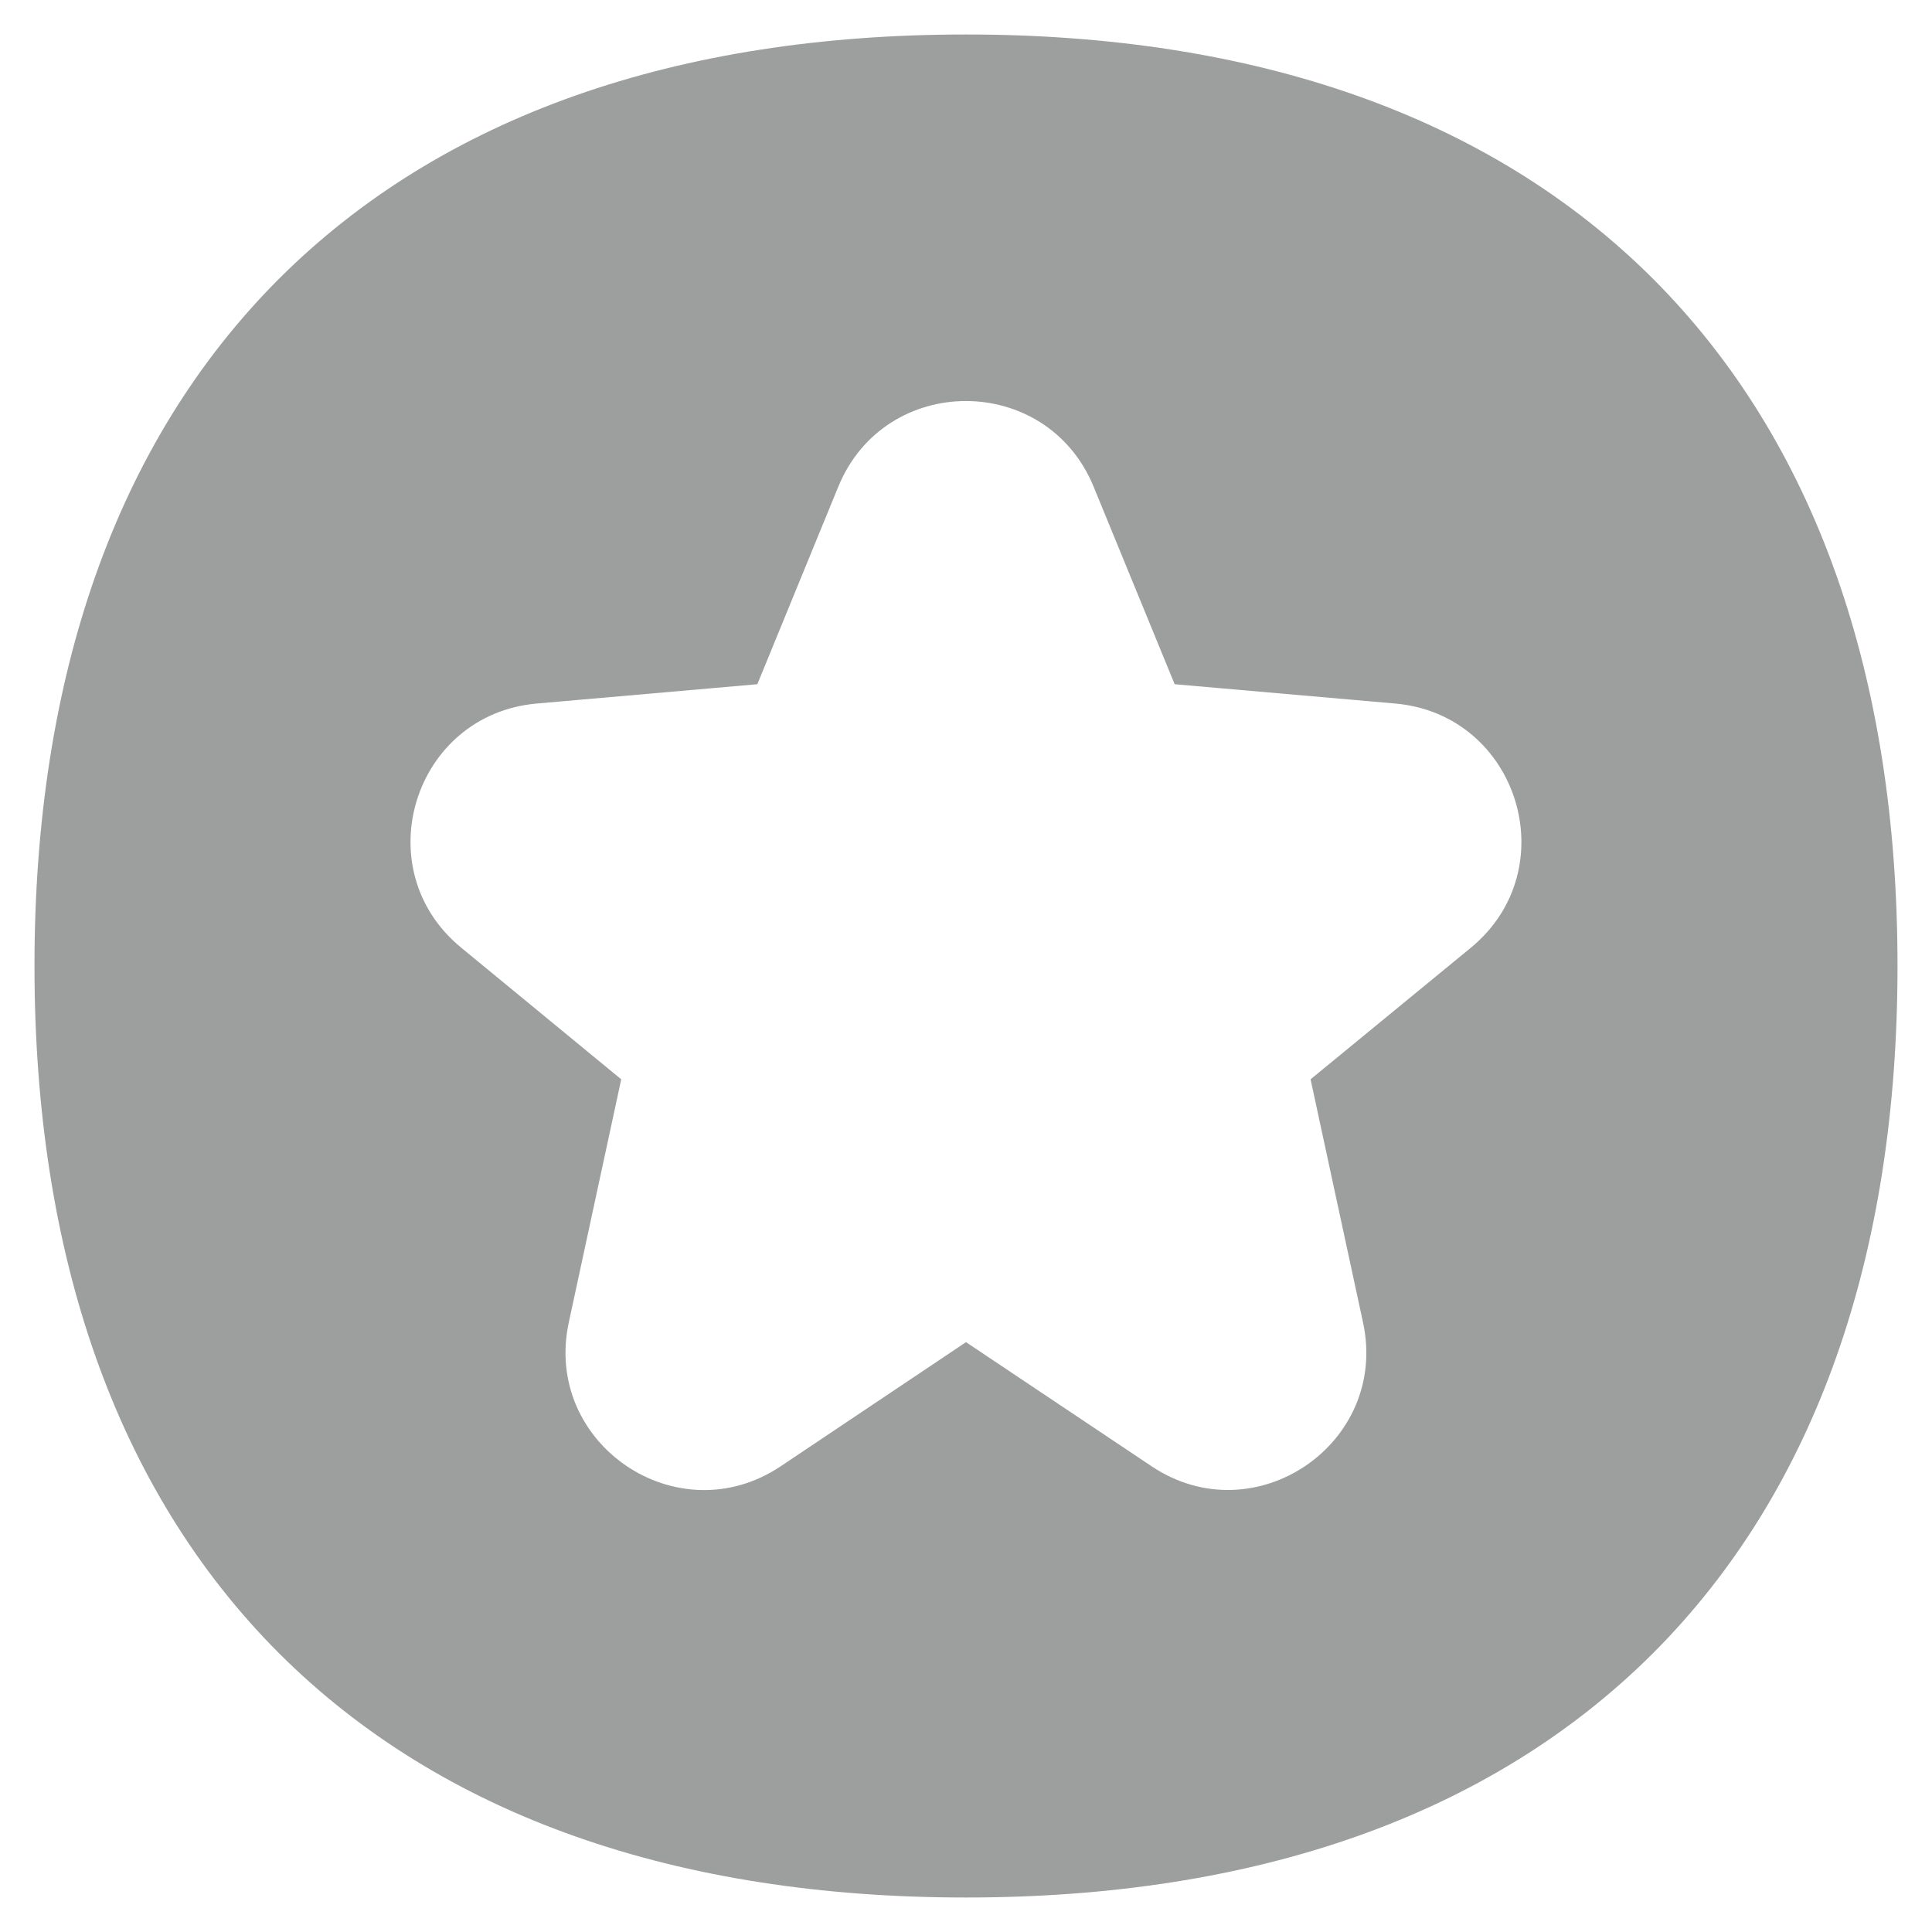 <svg width="20" height="20" viewBox="0 0 20 20" fill="none" xmlns="http://www.w3.org/2000/svg">
<g clip-path="url(#clip0_948_6315)">
<path fill-rule="evenodd" clip-rule="evenodd" d="M2.887 2.887C4.576 1.2 7.011 0.357 10 0.357C12.988 0.357 15.424 1.2 17.113 2.887C18.8 4.576 19.643 7.011 19.643 10C19.643 12.988 18.8 15.424 17.113 17.113C15.424 18.8 12.988 19.643 10 19.643C7.011 19.643 4.576 18.8 2.887 17.113C1.2 15.424 0.357 12.988 0.357 10C0.357 7.011 1.2 4.576 2.887 2.887ZM8.678 5.038C9.163 3.856 10.835 3.856 11.321 5.038L12.16 7.083L14.444 7.283C15.718 7.396 16.215 8.997 15.226 9.811L13.567 11.173L14.11 13.69C14.381 14.945 12.987 15.893 11.92 15.178L10 13.894L8.08 15.18C7.011 15.893 5.618 14.945 5.888 13.69L6.431 11.173L4.774 9.81C3.784 8.998 4.28 7.396 5.556 7.283L7.84 7.083L8.678 5.038Z" fill="#9D9E9E"/>
</g>
<defs>
<clipPath id="clip0_948_6315">
<rect width="20" height="20" fill="white"/>
</clipPath>
</defs>
</svg>
